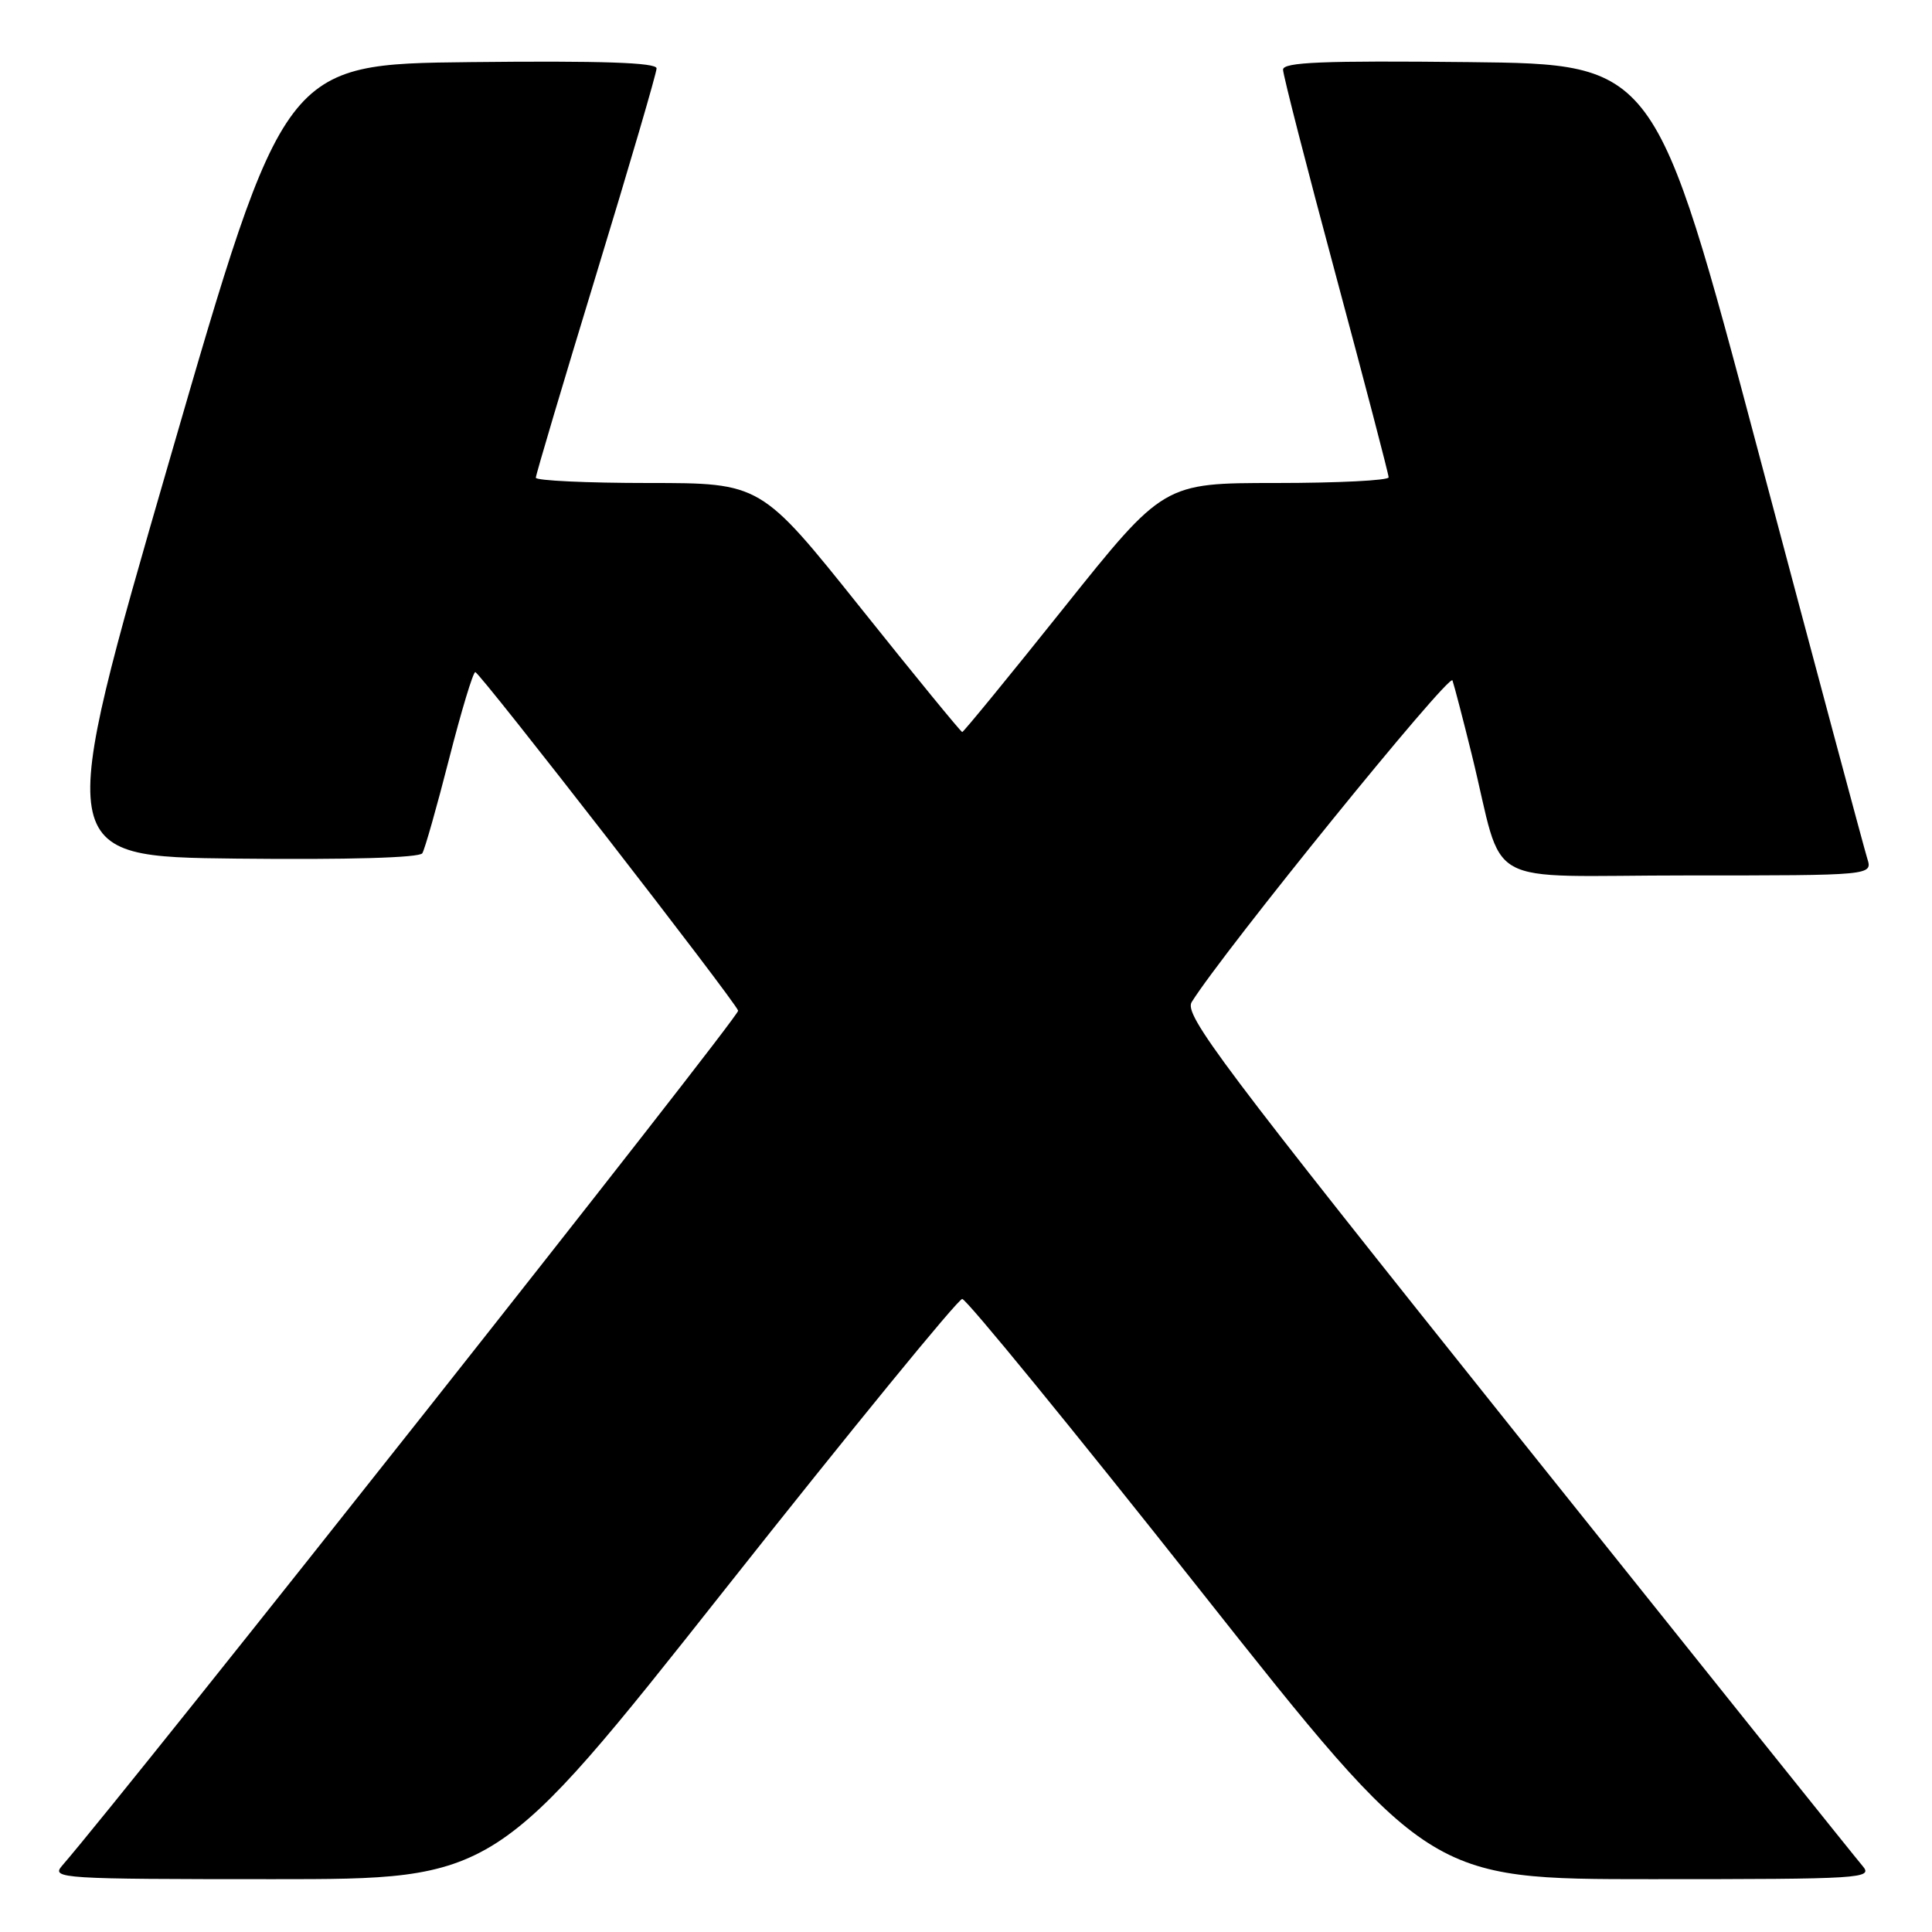 <?xml version="1.0" encoding="UTF-8" standalone="no"?>
<!DOCTYPE svg PUBLIC "-//W3C//DTD SVG 1.1//EN" "http://www.w3.org/Graphics/SVG/1.1/DTD/svg11.dtd" >
<svg xmlns="http://www.w3.org/2000/svg" xmlns:xlink="http://www.w3.org/1999/xlink" version="1.1" viewBox="0 0 256 256">
 <g >
 <path fill="currentColor"
d=" M 96.09 210.56 C 112.81 189.42 126.95 172.12 127.50 172.12 C 128.05 172.12 142.19 189.42 158.91 210.56 C 189.33 249.00 189.33 249.00 218.82 249.00 C 246.81 249.00 248.23 248.91 246.80 247.25 C 245.97 246.29 225.36 220.56 201.00 190.09 C 161.68 140.88 156.85 134.46 157.91 132.77 C 162.15 125.99 192.08 89.07 192.46 90.16 C 192.71 90.90 193.87 95.33 195.02 100.00 C 199.48 118.11 195.71 116.00 223.61 116.00 C 248.13 116.00 248.13 116.00 247.42 113.75 C 247.03 112.51 240.55 88.33 233.02 60.00 C 219.34 8.50 219.34 8.50 194.67 8.23 C 175.27 8.02 170.00 8.24 170.01 9.23 C 170.01 9.93 173.16 22.20 177.01 36.50 C 180.85 50.80 184.00 62.83 184.00 63.25 C 184.00 63.66 177.29 64.00 169.09 64.00 C 154.19 64.00 154.19 64.00 141.00 80.50 C 133.75 89.58 127.67 97.00 127.50 97.00 C 127.33 97.00 121.25 89.58 114.00 80.50 C 100.81 64.00 100.81 64.00 85.91 64.00 C 77.71 64.00 71.00 63.68 71.00 63.30 C 71.00 62.91 74.60 50.80 79.00 36.38 C 83.40 21.96 87.00 9.67 87.00 9.06 C 87.00 8.29 79.73 8.04 62.33 8.23 C 37.66 8.50 37.66 8.50 22.45 61.00 C 7.24 113.50 7.24 113.50 31.30 113.77 C 46.12 113.93 55.59 113.66 55.96 113.06 C 56.29 112.53 57.89 106.89 59.51 100.54 C 61.13 94.20 62.69 89.03 62.98 89.06 C 63.62 89.13 97.37 132.60 97.81 133.92 C 98.04 134.63 17.58 236.39 8.20 247.25 C 6.77 248.91 8.19 249.00 36.18 249.00 C 65.67 249.00 65.67 249.00 96.09 210.56 Z "/>
</g>
</svg>